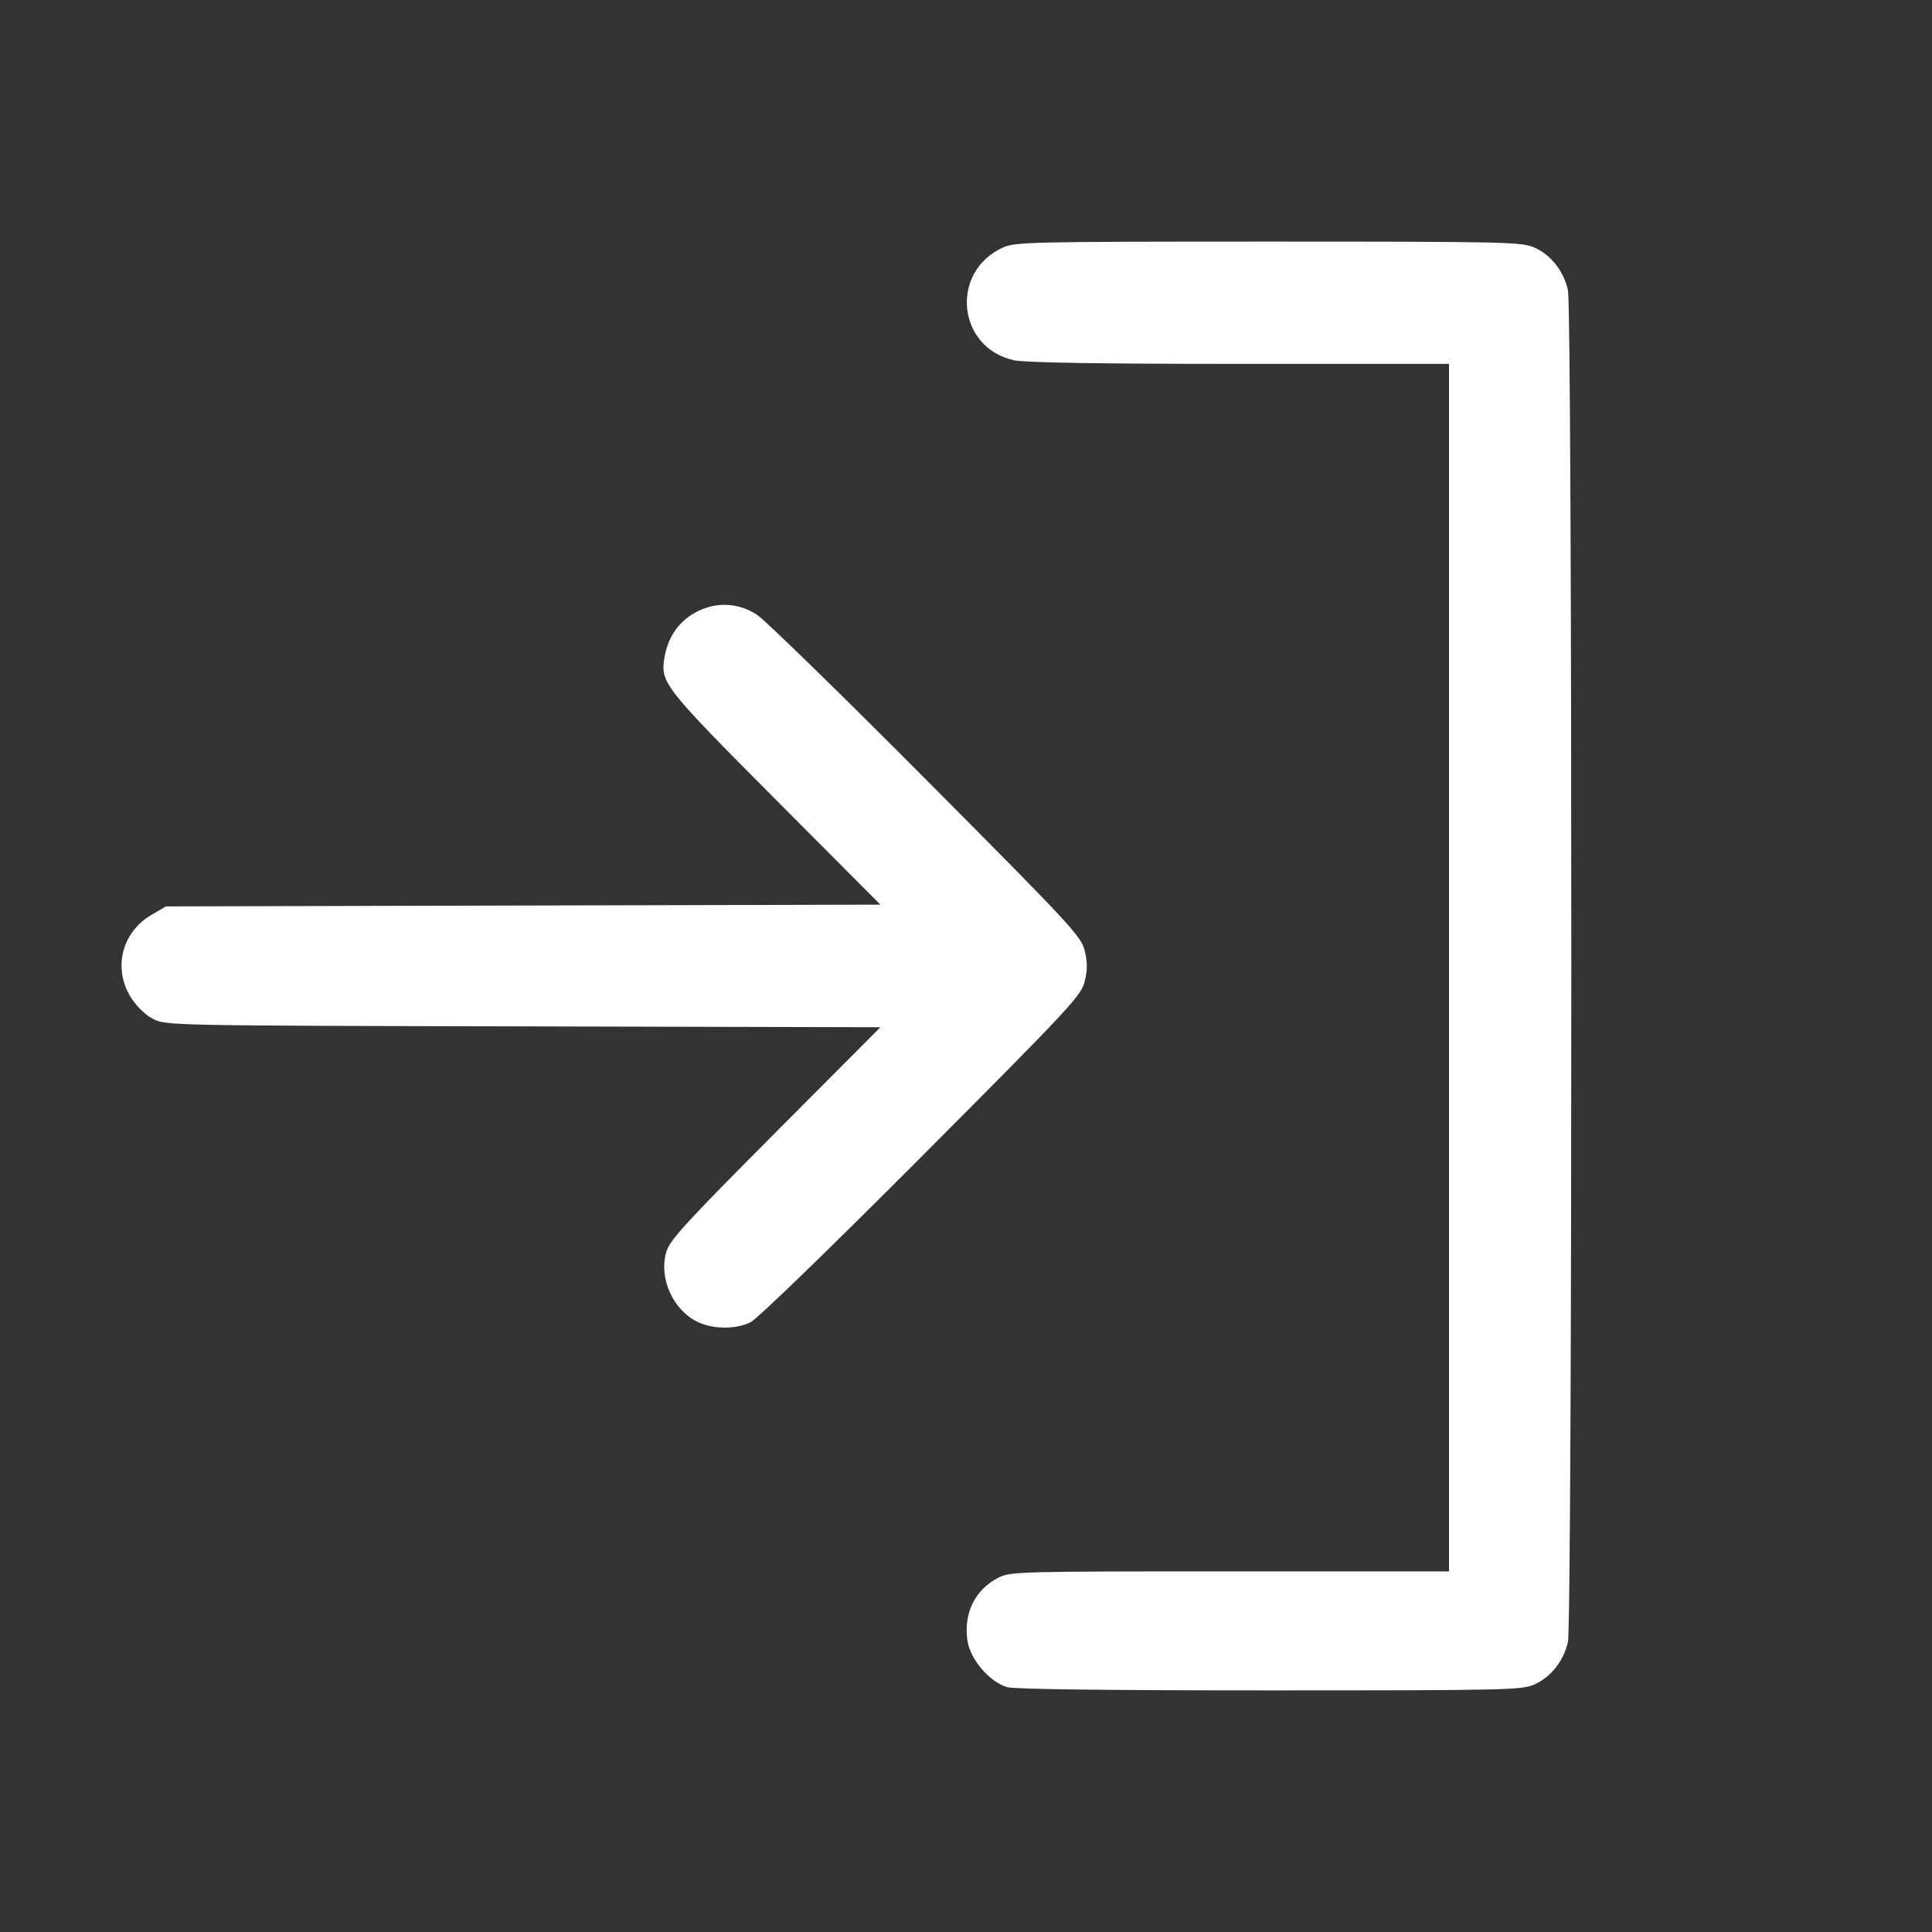<svg width="20" height="20" viewBox="0 0 20 20" fill="none" xmlns="http://www.w3.org/2000/svg"><rect x="0" y="0" width="20" height="20" fill="#333333" stroke="none"/><path d="M10.383 2.562 C 9.829 2.814,9.908 3.603,10.500 3.730 C 10.613 3.754,11.392 3.767,12.835 3.767 L 15.000 3.767 15.000 10.017 L 15.000 16.267 12.732 16.267 C 10.540 16.267,10.460 16.269,10.335 16.332 C 10.093 16.456,9.973 16.701,10.015 16.984 C 10.044 17.180,10.247 17.415,10.429 17.466 C 10.506 17.487,11.499 17.499,13.150 17.499 C 15.618 17.499,15.757 17.495,15.887 17.436 C 16.057 17.359,16.185 17.196,16.231 16.999 C 16.278 16.792,16.278 3.208,16.231 3.001 C 16.185 2.804,16.057 2.641,15.887 2.564 C 15.757 2.505,15.618 2.501,13.133 2.501 C 10.674 2.501,10.509 2.505,10.383 2.562 M7.162 6.362 C 7.006 6.461,6.910 6.614,6.877 6.815 C 6.836 7.067,6.880 7.122,8.027 8.274 L 9.114 9.365 5.415 9.374 L 1.717 9.383 1.566 9.472 C 1.260 9.652,1.168 10.023,1.354 10.324 C 1.413 10.417,1.502 10.505,1.583 10.547 C 1.716 10.616,1.736 10.617,5.416 10.625 L 9.114 10.634 8.027 11.725 C 7.092 12.664,6.933 12.837,6.897 12.961 C 6.818 13.232,6.967 13.562,7.223 13.685 C 7.382 13.761,7.614 13.763,7.768 13.689 C 7.836 13.657,8.588 12.928,9.538 11.975 C 11.092 10.416,11.193 10.307,11.229 10.158 C 11.258 10.039,11.258 9.961,11.229 9.842 C 11.193 9.693,11.093 9.585,9.587 8.071 C 8.705 7.184,7.917 6.416,7.835 6.363 C 7.627 6.228,7.375 6.227,7.162 6.362 " fill="white" stroke="none" fill-rule="evenodd"></path></svg>